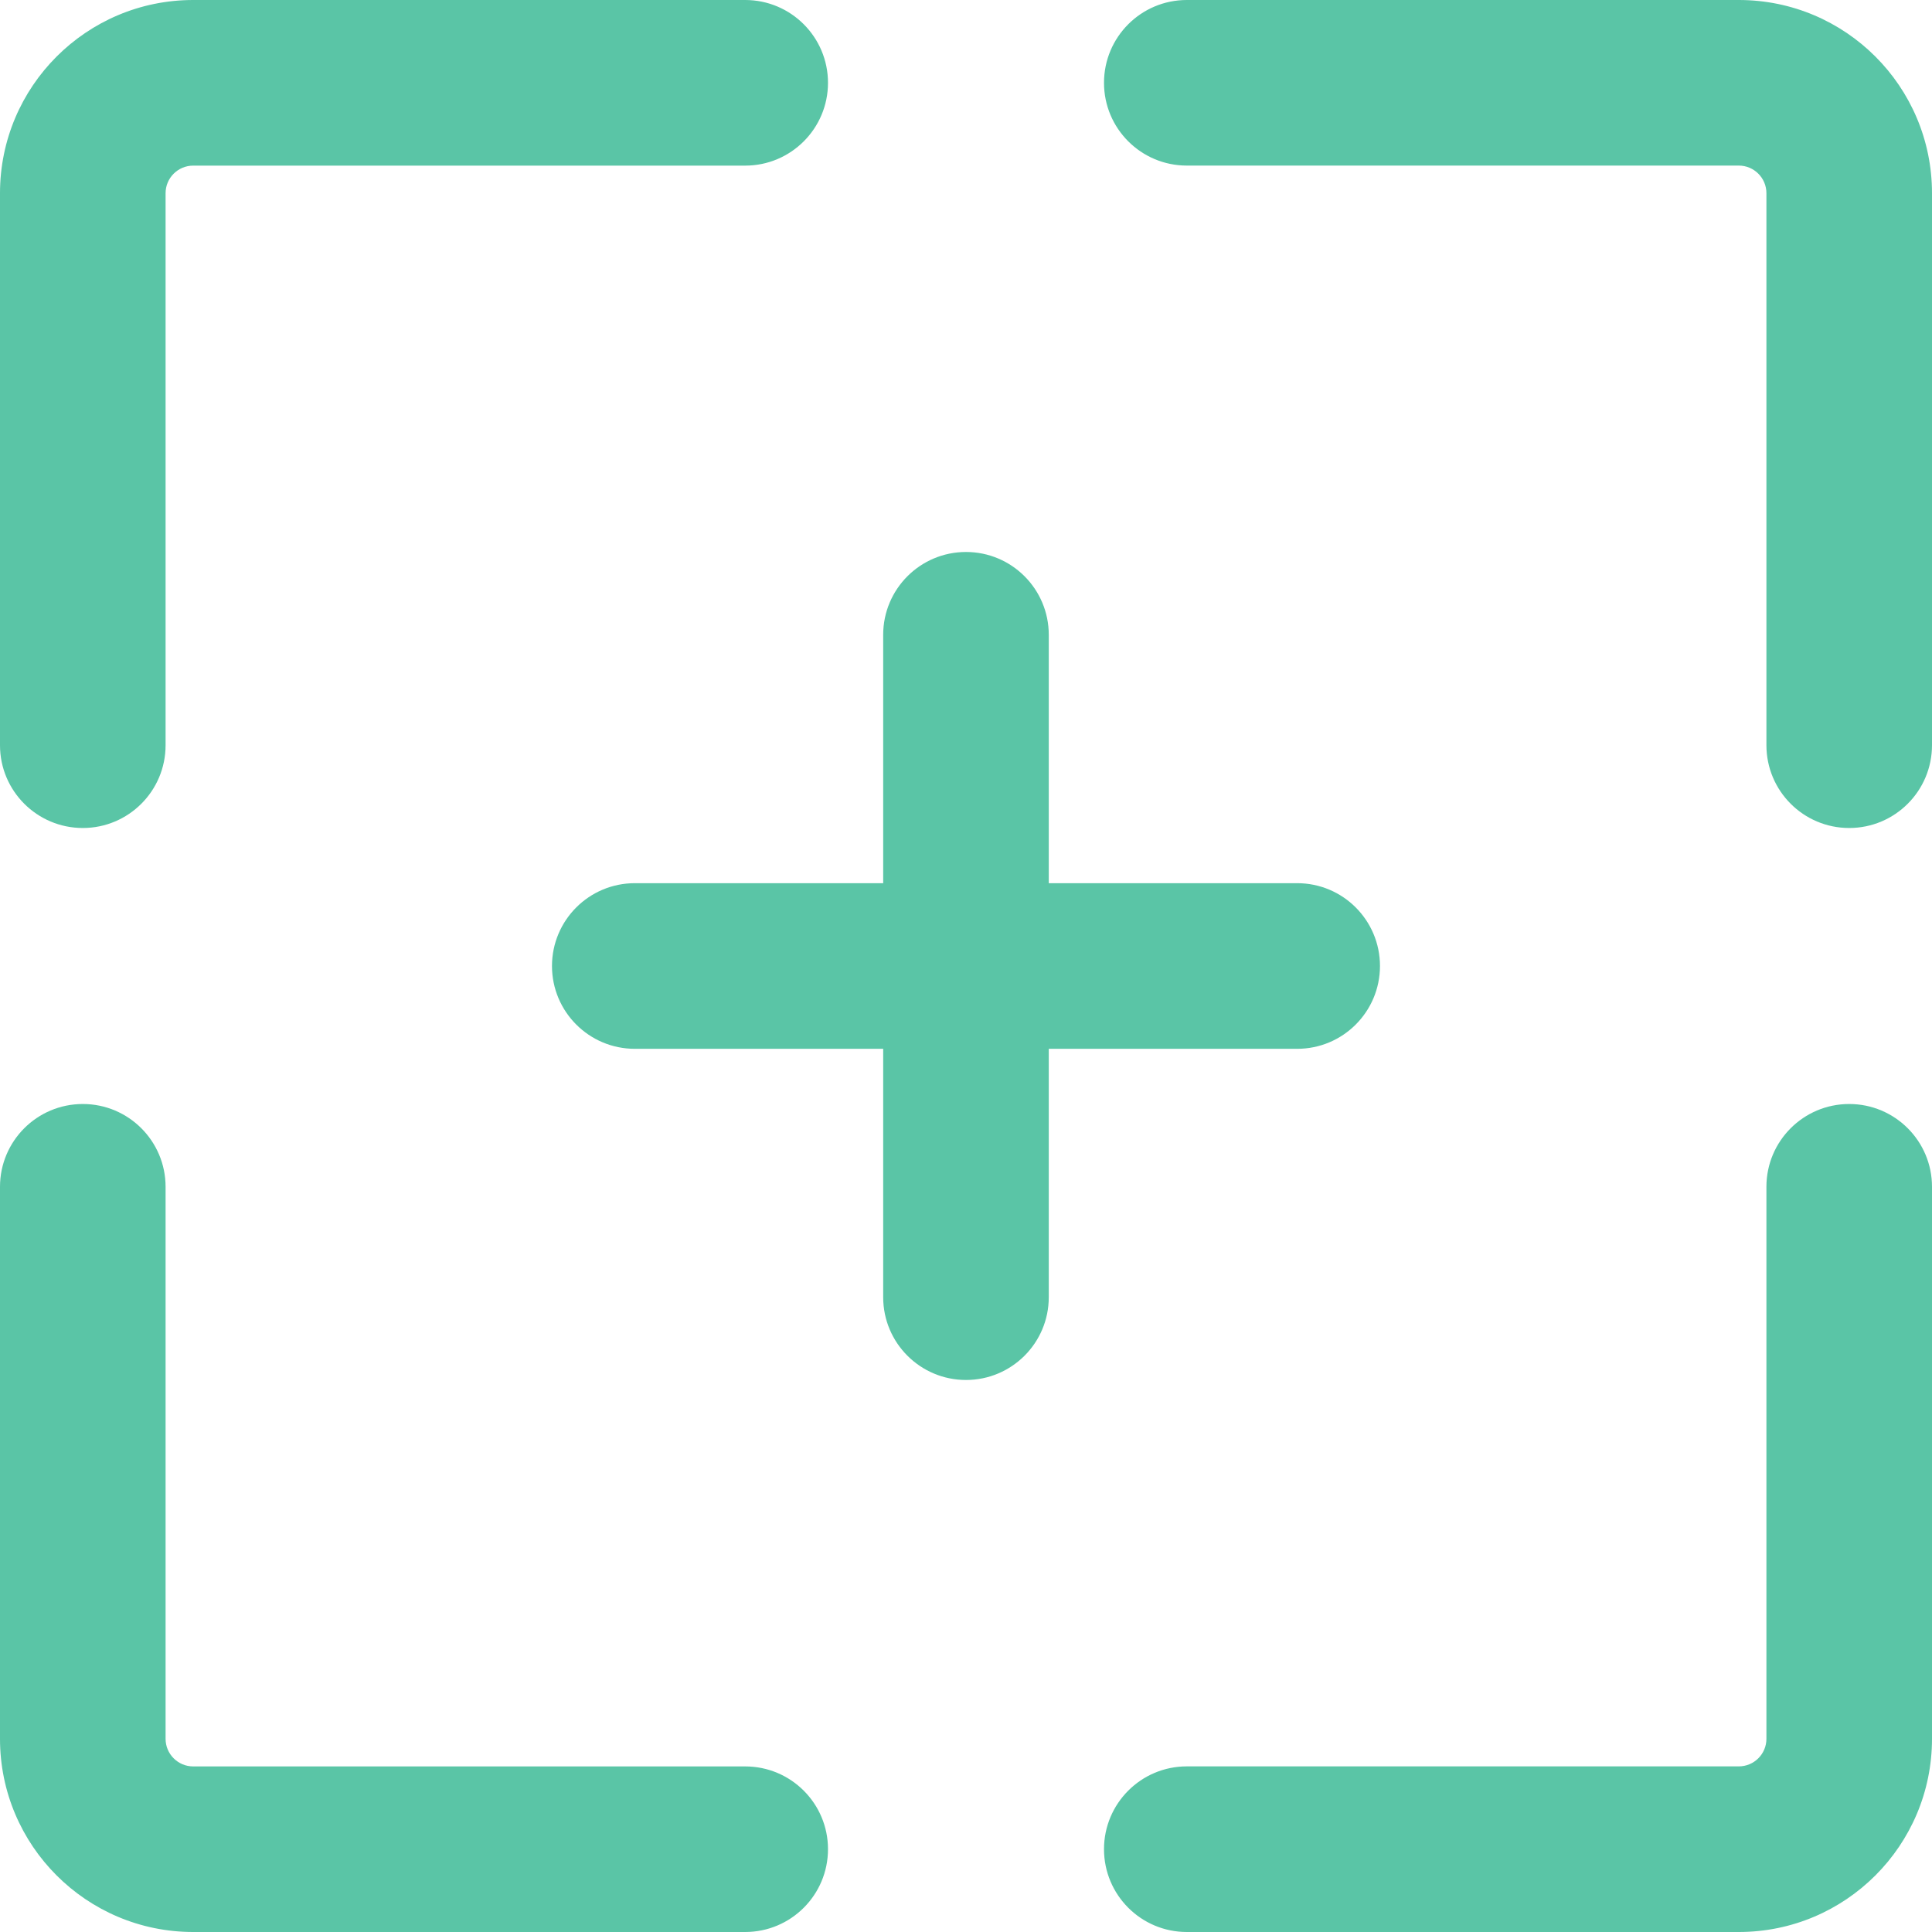 <svg width="44" height="44" viewBox="0 0 44 44" fill="none" xmlns="http://www.w3.org/2000/svg">
<g id="scan">
<path id="Vector 5 (Stroke)" fill-rule="evenodd" clip-rule="evenodd" d="M25.143 1.886C25.143 0.844 25.987 0 27.029 0H39.6C42.03 0 44 1.97 44 4.4V16.971C44 18.013 43.156 18.857 42.114 18.857C41.073 18.857 40.229 18.013 40.229 16.971V4.4C40.229 4.053 39.947 3.771 39.6 3.771H27.029C25.987 3.771 25.143 2.927 25.143 1.886Z" fill="#5AC5A6"/>
<path id="Vector 6 (Stroke)" fill-rule="evenodd" clip-rule="evenodd" d="M42.114 25.143C43.156 25.143 44 25.987 44 27.028L44 39.6C44 42.03 42.03 44 39.6 44L27.029 44C25.987 44 25.143 43.156 25.143 42.114C25.143 41.073 25.987 40.228 27.029 40.228L39.6 40.228C39.947 40.228 40.229 39.947 40.229 39.6L40.229 27.028C40.229 25.987 41.073 25.143 42.114 25.143Z" fill="#5AC5A6"/>
<path id="Vector 7 (Stroke)" fill-rule="evenodd" clip-rule="evenodd" d="M18.857 42.114C18.857 43.156 18.013 44 16.971 44L4.4 44C1.97 44 -0 42.03 -0 39.6L-0 27.029C-0 25.987 0.844 25.143 1.886 25.143C2.927 25.143 3.771 25.987 3.771 27.029L3.771 39.6C3.771 39.947 4.053 40.229 4.4 40.229L16.971 40.229C18.013 40.229 18.857 41.073 18.857 42.114Z" fill="#5AC5A6"/>
<path id="Vector 8 (Stroke)" fill-rule="evenodd" clip-rule="evenodd" d="M1.886 18.857C0.844 18.857 -3.69039e-08 18.013 -8.24272e-08 16.972L-6.31942e-07 4.4C-7.38163e-07 1.97 1.97 0 4.4 0L16.971 0C18.013 0 18.857 0.845 18.857 1.886C18.857 2.927 18.013 3.772 16.971 3.772L4.4 3.772C4.053 3.772 3.771 4.053 3.771 4.4L3.771 16.972C3.771 18.013 2.927 18.857 1.886 18.857Z" fill="#5AC5A6"/>
<path id="Vector 9 (Stroke)" fill-rule="evenodd" clip-rule="evenodd" d="M22 12.571C23.041 12.571 23.885 13.416 23.885 14.457V29.543C23.885 30.584 23.041 31.428 22 31.428C20.958 31.428 20.114 30.584 20.114 29.543V14.457C20.114 13.416 20.958 12.571 22 12.571Z" fill="#5AC5A6"/>
<path id="Vector 10 (Stroke)" fill-rule="evenodd" clip-rule="evenodd" d="M12.571 22C12.571 20.959 13.416 20.114 14.457 20.114H29.543C30.584 20.114 31.428 20.959 31.428 22C31.428 23.041 30.584 23.886 29.543 23.886H14.457C13.416 23.886 12.571 23.041 12.571 22Z" fill="#5AC5A6"/>
</g>
</svg>
